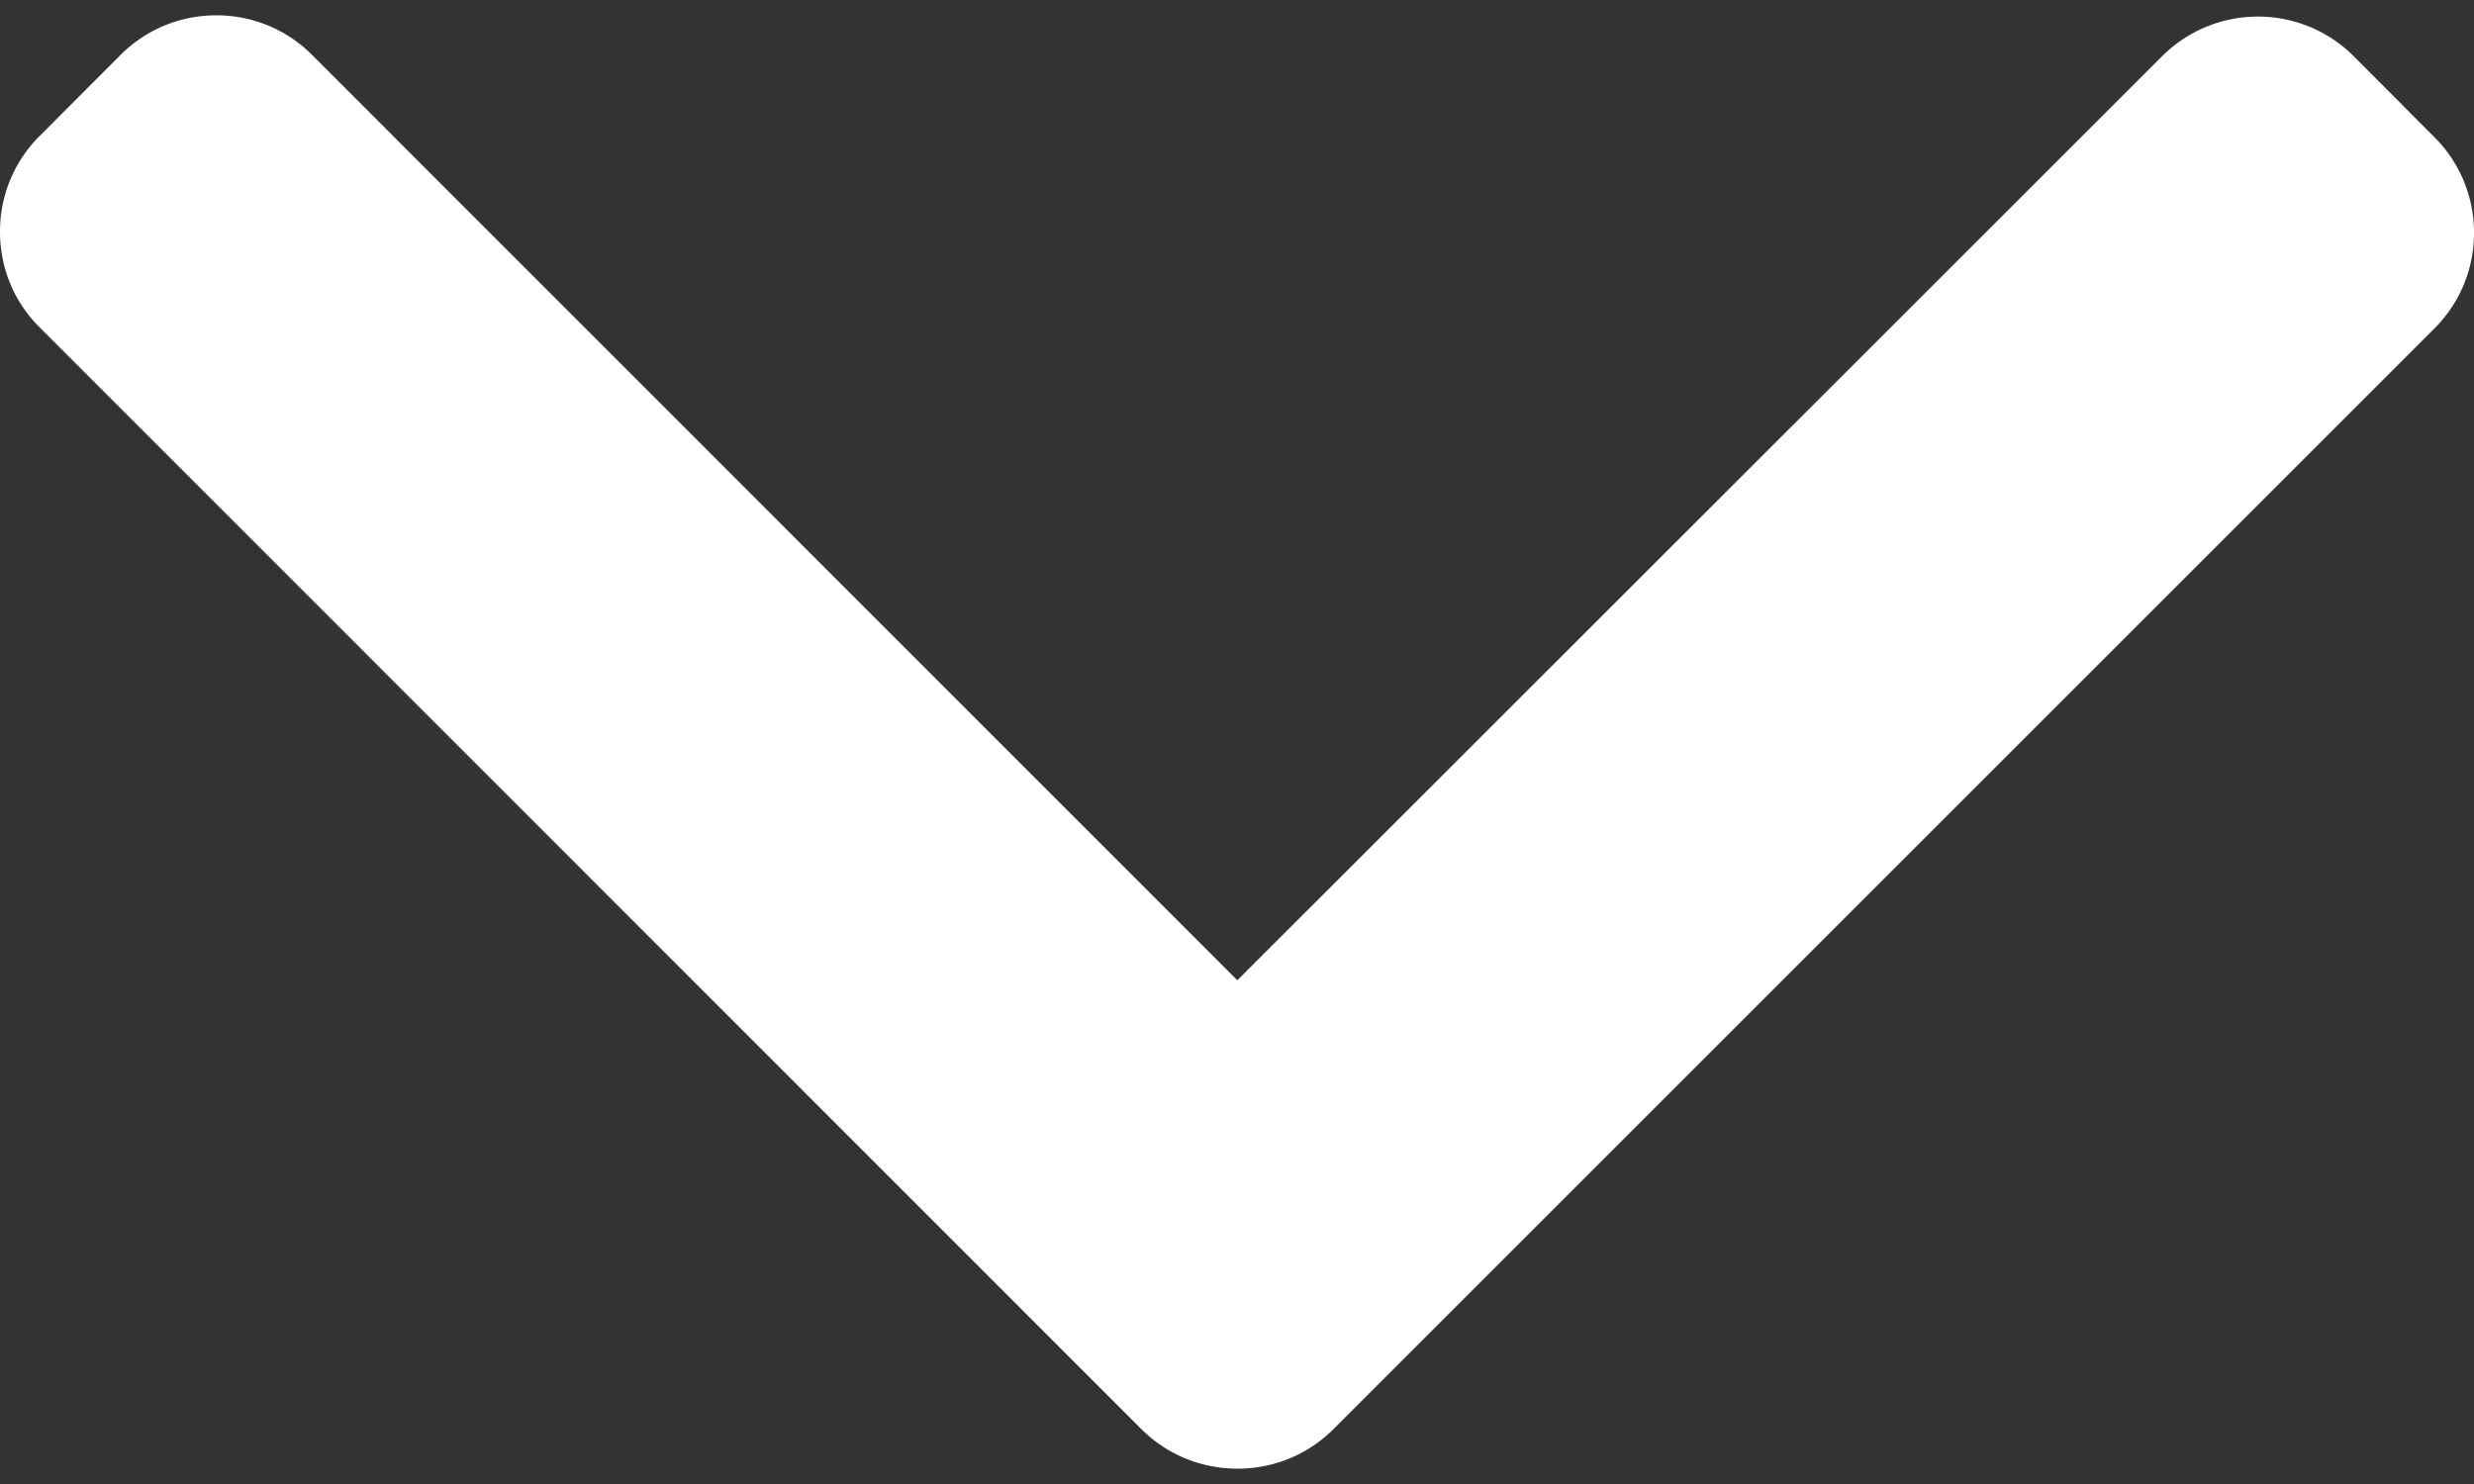 <svg width="15" height="9" fill="none" xmlns="http://www.w3.org/2000/svg"><rect width="100%" height="100%" fill="#333333" stroke="none"/><path d="M8.085 8.667l6.675-6.675a.815.815 0 00.24-.58.815.815 0 00-.24-.58L14.27.34a.822.822 0 00-1.16 0L7.502 5.945 1.892.333a.815.815 0 00-.58-.24.816.816 0 00-.581.24L.24.825a.815.815 0 00-.24.58c0 .22.085.426.24.58l6.68 6.682c.156.155.363.24.583.24.22 0 .427-.085.582-.24z" fill="#fff"/></svg>
